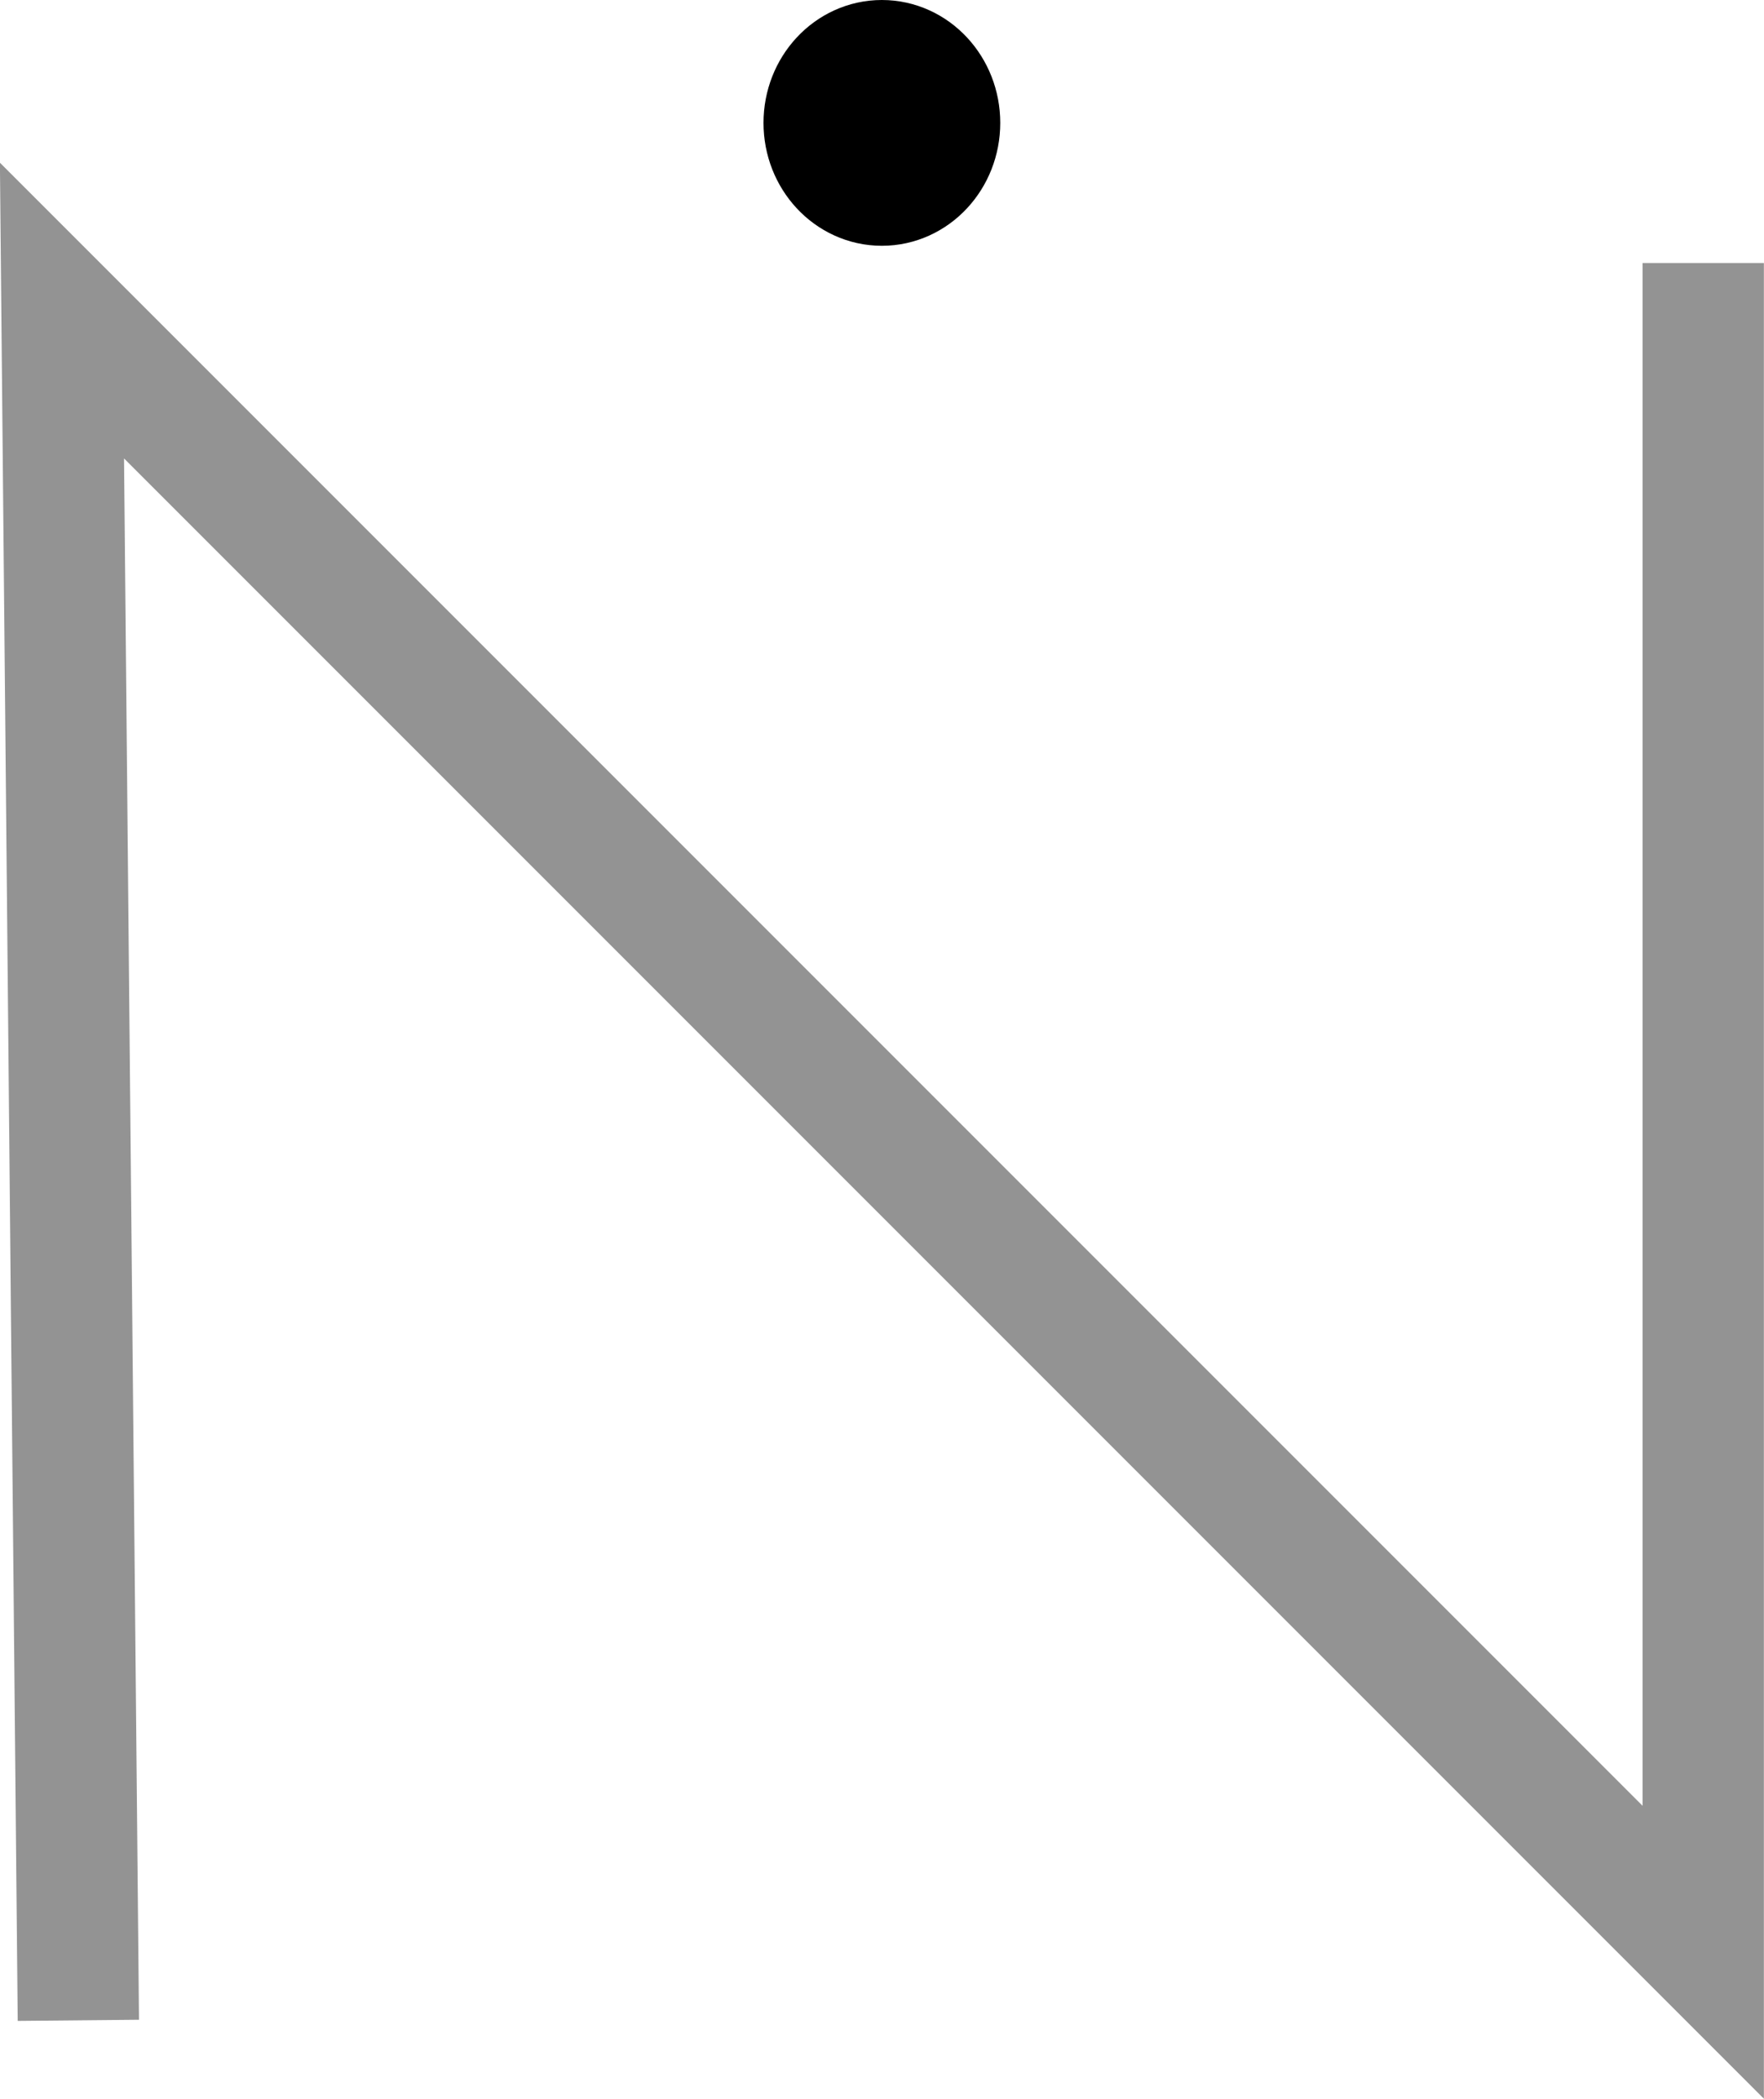 <?xml version="1.0" encoding="UTF-8" standalone="no"?>
<!-- Created with Inkscape (http://www.inkscape.org/) -->

<svg
   width="14.544mm"
   height="17.299mm"
   viewBox="0 0 14.544 17.299"
   version="1.1"
   id="svg5"
   xml:space="preserve"
   xmlns="http://www.w3.org/2000/svg"
   xmlns:svg="http://www.w3.org/2000/svg"><defs
     id="defs2" /><g
     id="layer1"
     transform="translate(-258.671,-41.695)"><g
       id="Place"><path
         style="fill:none;stroke:#000000;stroke-width:1;stroke-linecap:butt;stroke-linejoin:miter;stroke-dasharray:none;stroke-opacity:0.425"
         d="m 259.317,58.348 -0.135,-14.093 13.532,13.532 V 43.863"
         id="path6704-3" /><ellipse
         style="fill:#9f9f9f;fill-opacity:0.841;stroke:#000000;stroke-width:1;stroke-dasharray:none;stroke-dashoffset:5.514;stroke-opacity:1"
         id="path7708"
         cx="265.942"
         cy="42.708"
         rx="0.476"
         ry="0.513" /></g></g></svg>
